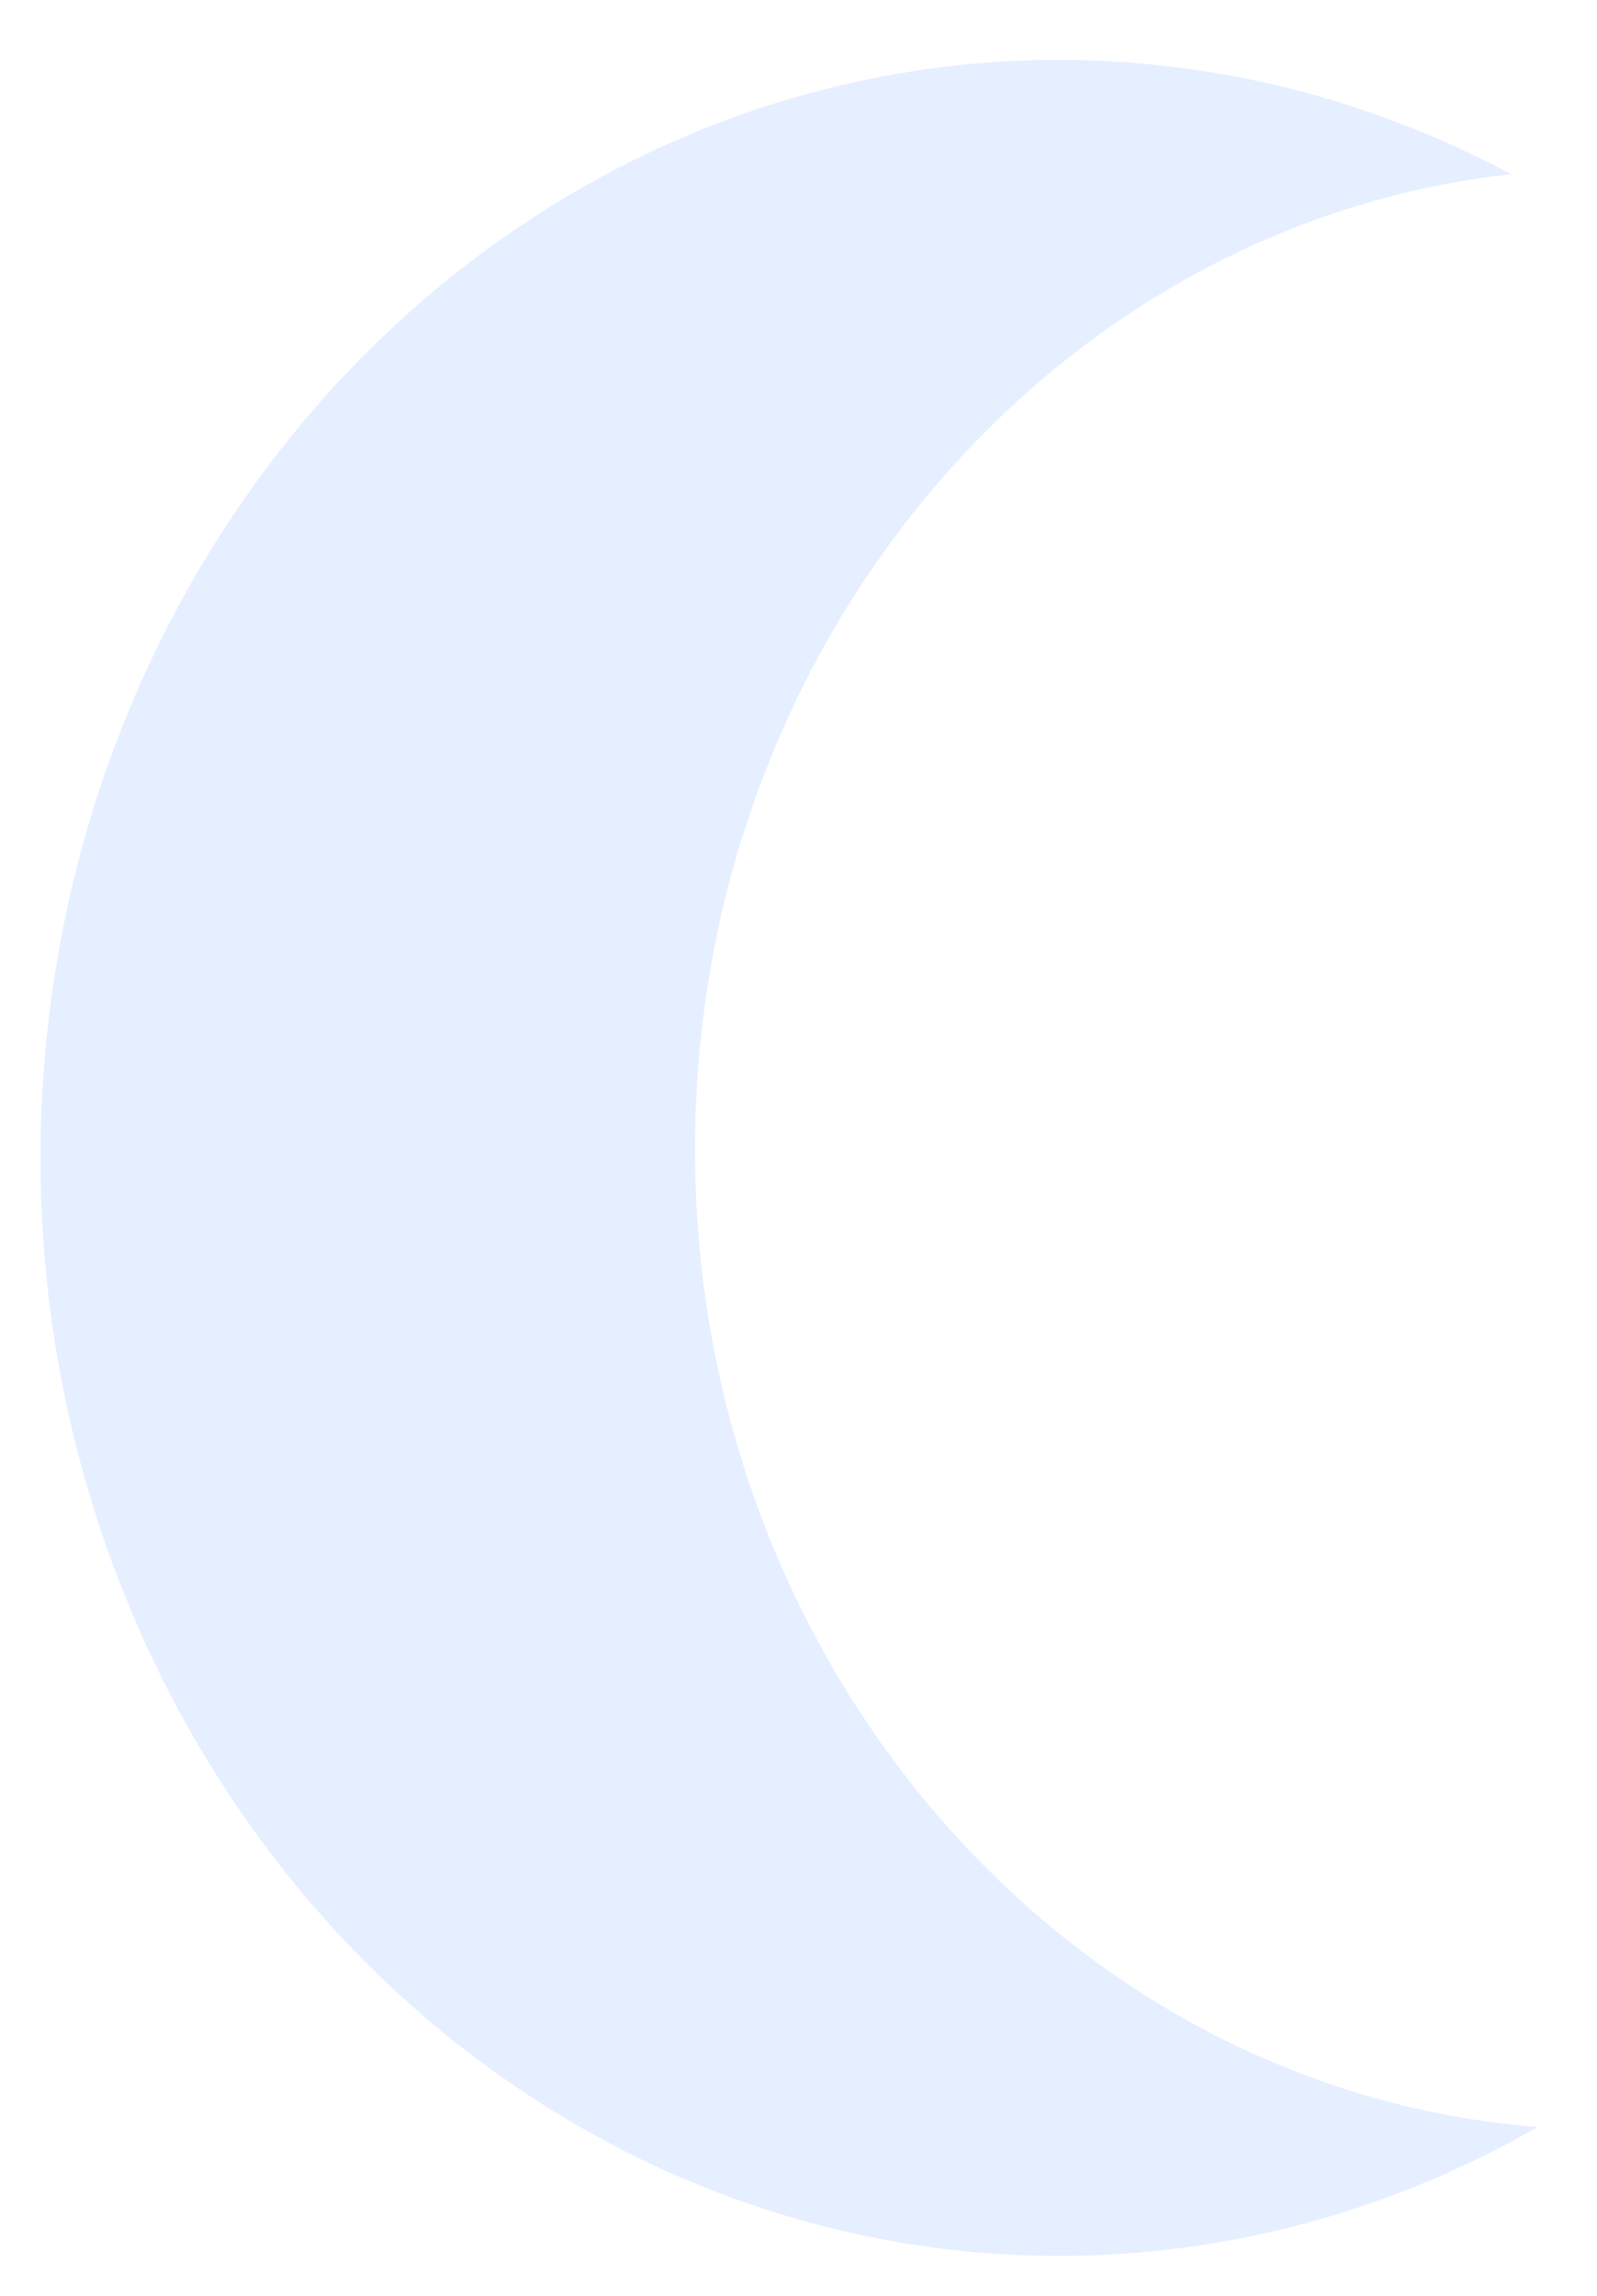 <svg width="16" height="23" viewBox="0 0 16 23" fill="none" xmlns="http://www.w3.org/2000/svg">
<path d="M3.393 19.378C4.94 21.045 6.941 22.132 9.104 22.48C11.267 22.827 13.476 22.417
15.405 21.309C10.693 20.941 6.963 16.689 6.963 11.515C6.963 6.439 10.553 2.25 15.139 1.745C12.971
0.586 10.492 0.296 8.144 0.925C5.797 1.555 3.733 3.064 2.321 5.183C0.91 7.302 0.243
9.893 0.439 12.493C0.635 15.093 1.682 17.534 3.393 19.378Z" fill="#0061FE" fill-opacity="0.1"/>
</svg>
